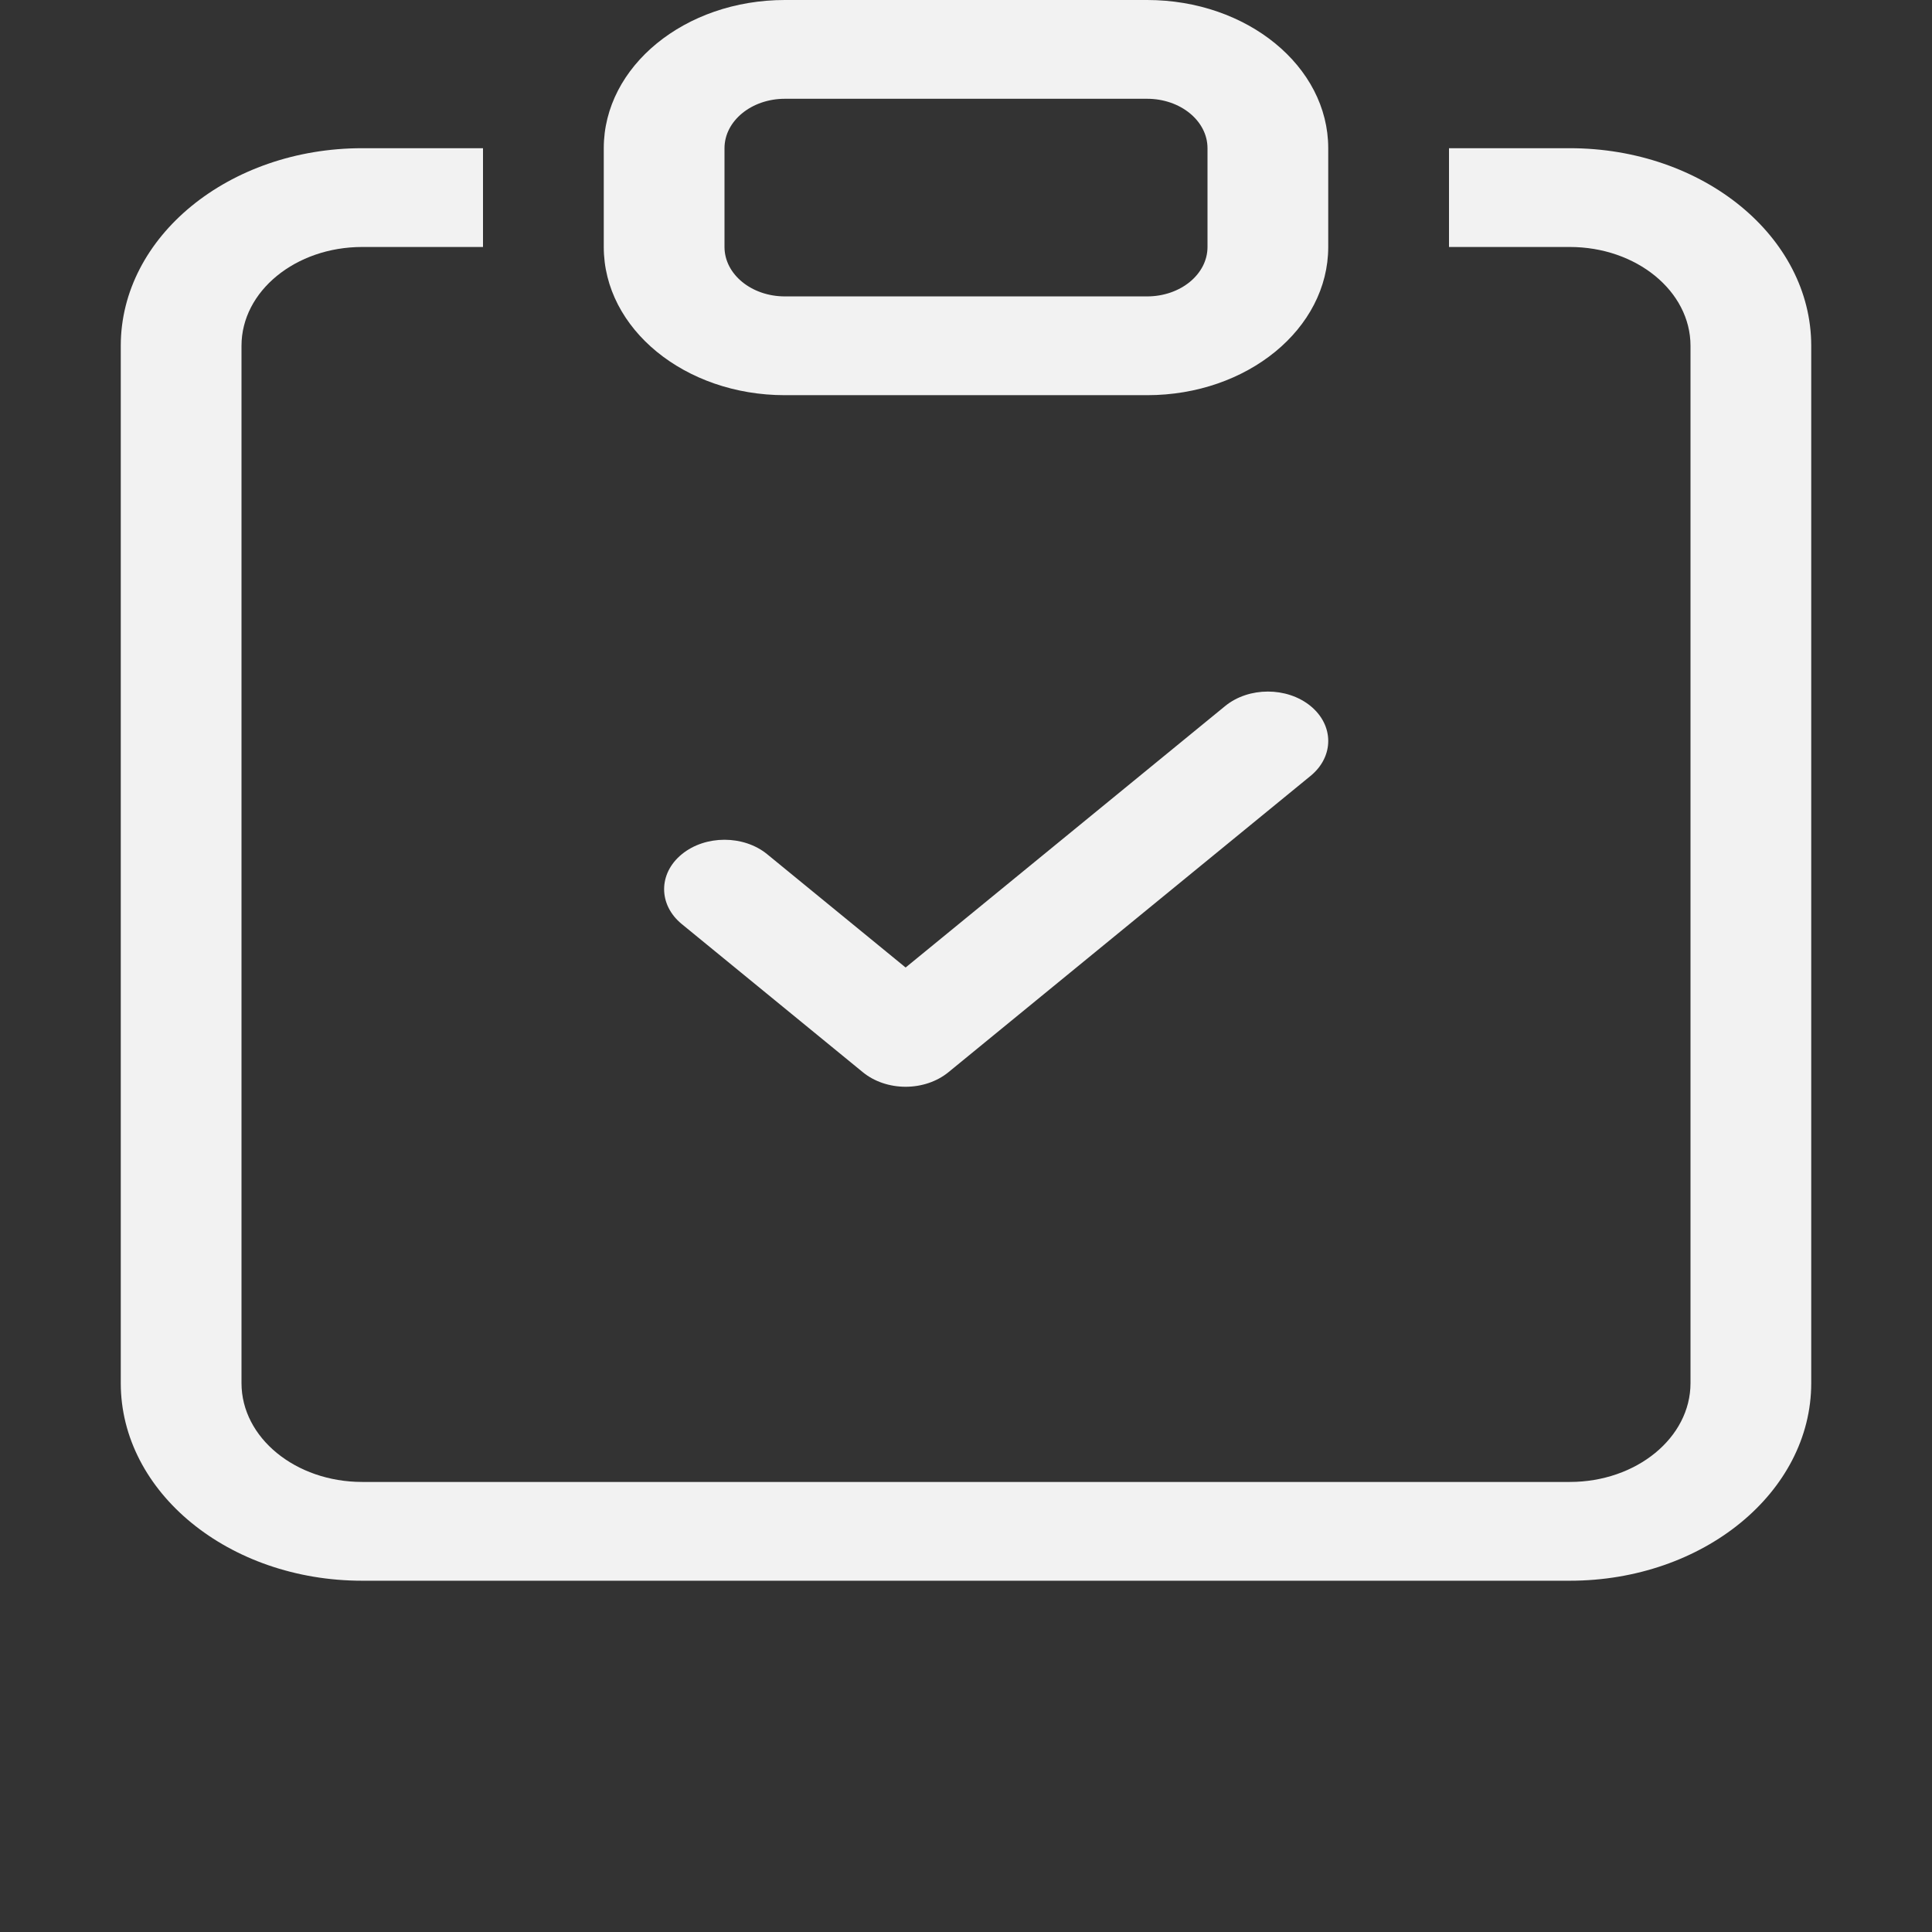 <svg width="55" height="55" viewBox="0 0 55 55" fill="none" xmlns="http://www.w3.org/2000/svg">
<rect x="0" y="0" width="55" height="55" fill="#333333" stroke="none"/>
<path fill-rule="evenodd" clip-rule="evenodd" d="M37.309 20.099C37.98 20.649 37.98 21.539 37.309 22.088L26.997 30.526C26.674 30.789 26.237 30.938 25.781 30.938C25.325 30.938 24.888 30.789 24.566 30.526L19.41 26.307C18.738 25.758 18.738 24.867 19.41 24.318C20.081 23.769 21.169 23.769 21.84 24.318L25.781 27.543L34.878 20.099C35.55 19.55 36.638 19.55 37.309 20.099Z" fill="#F2F2F2"/>
<path d="M13.75 4.219H10.312C6.516 4.219 3.438 6.737 3.438 9.844V39.375C3.438 42.482 6.516 45 10.312 45H44.688C48.484 45 51.562 42.482 51.562 39.375V9.844C51.562 6.737 48.484 4.219 44.688 4.219H41.25V7.031H44.688C46.586 7.031 48.125 8.29 48.125 9.844V39.375C48.125 40.928 46.586 42.188 44.688 42.188H10.312C8.414 42.188 6.875 40.928 6.875 39.375V9.844C6.875 8.29 8.414 7.031 10.312 7.031H13.75V4.219Z" fill="#F2F2F2"/>
<path d="M32.656 2.812C33.605 2.812 34.375 3.442 34.375 4.219V7.031C34.375 7.808 33.605 8.438 32.656 8.438H22.344C21.395 8.438 20.625 7.808 20.625 7.031V4.219C20.625 3.442 21.395 2.812 22.344 2.812H32.656ZM22.344 0C19.496 0 17.188 1.889 17.188 4.219V7.031C17.188 9.361 19.496 11.25 22.344 11.25H32.656C35.504 11.25 37.812 9.361 37.812 7.031V4.219C37.812 1.889 35.504 0 32.656 0H22.344Z" fill="#F2F2F2"/>
</svg>
